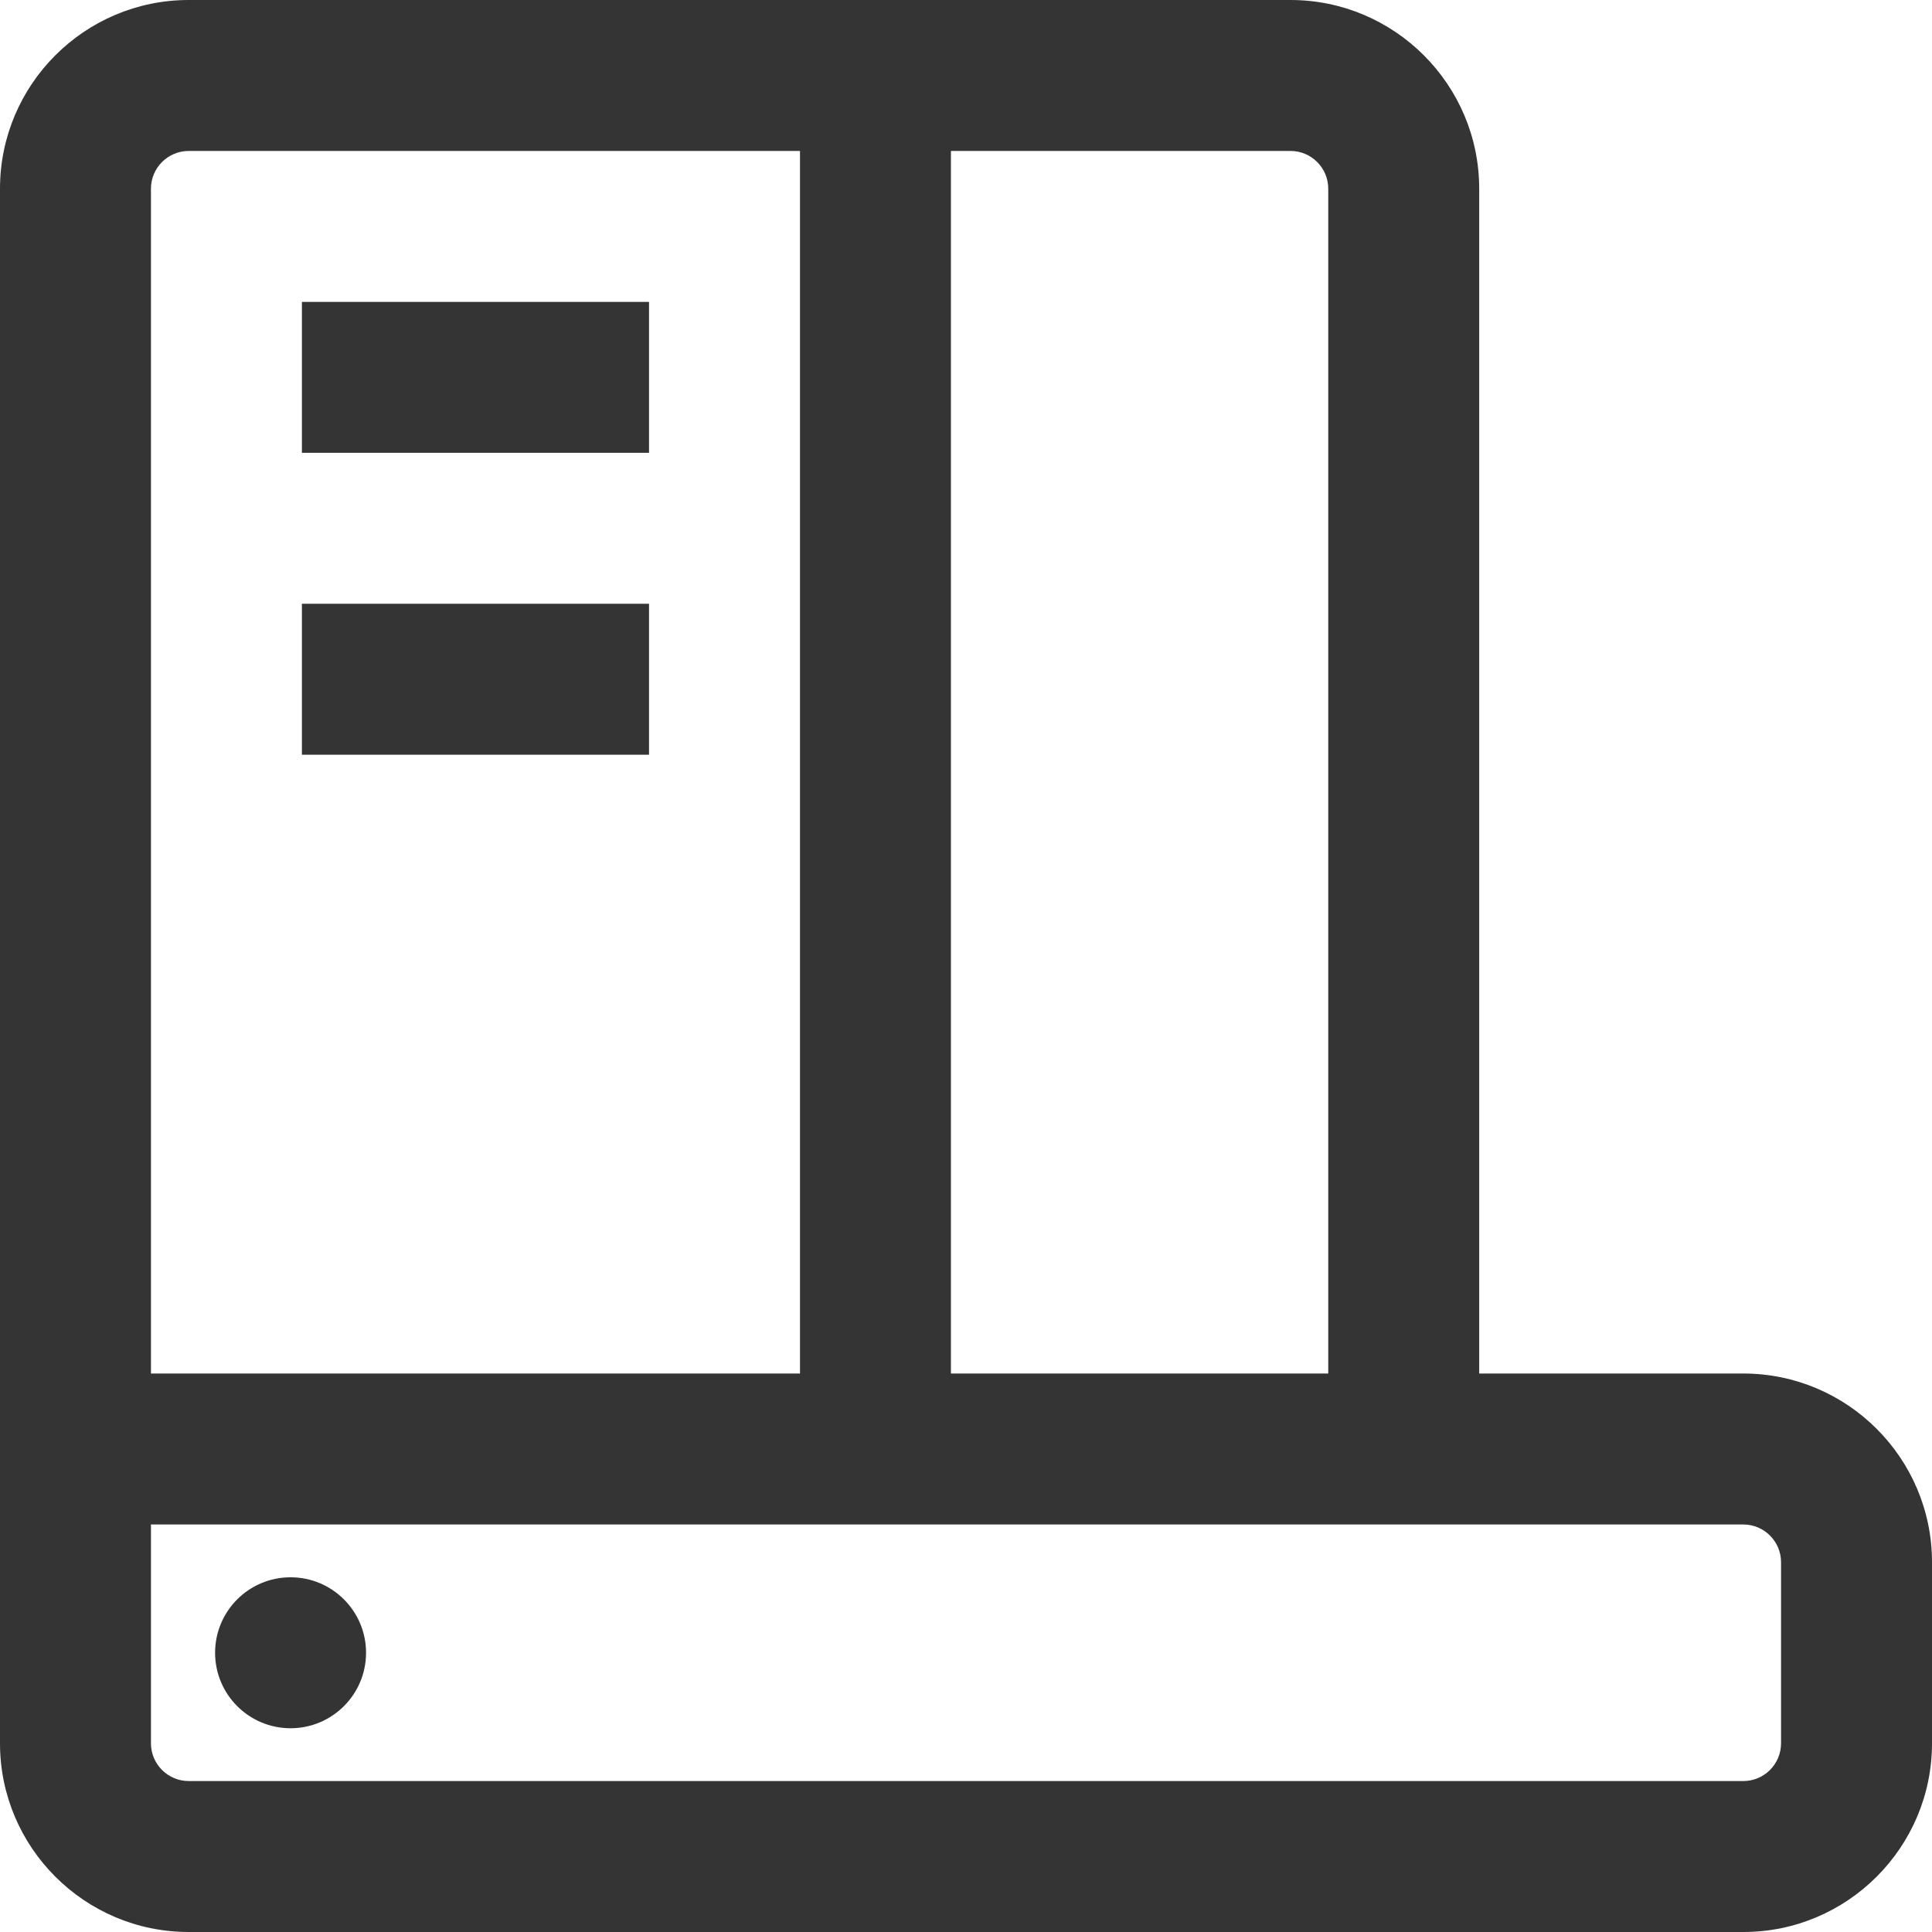 <svg width="30" height="30" viewBox="0 0 30 30" fill="none" xmlns="http://www.w3.org/2000/svg">
<path d="M27.07 21.328H22.969V2.93C22.969 1.314 21.654 0 20.039 0H2.93C1.314 0 0 1.314 0 2.93V27.07C0 28.686 1.314 30 2.93 30H27.07C28.686 30 30 28.686 30 27.07V24.258C30 22.642 28.686 21.328 27.07 21.328ZM20.625 2.93V21.328H14.766V2.344H20.039C20.362 2.344 20.625 2.607 20.625 2.93ZM2.344 2.93C2.344 2.607 2.607 2.344 2.93 2.344H12.422V21.328H2.344V2.93ZM27.656 27.07C27.656 27.393 27.393 27.656 27.07 27.656H2.93C2.607 27.656 2.344 27.393 2.344 27.07V23.672H27.07C27.393 23.672 27.656 23.935 27.656 24.258V27.07ZM10.078 4.688V7.031H4.688V4.688H10.078ZM4.688 9.375H10.078V11.719H4.688V9.375ZM5.684 25.664C5.684 26.311 5.159 26.836 4.512 26.836C3.864 26.836 3.34 26.311 3.34 25.664C3.34 25.017 3.864 24.492 4.512 24.492C5.159 24.492 5.684 25.017 5.684 25.664Z" fill="#343434"/>
</svg>
